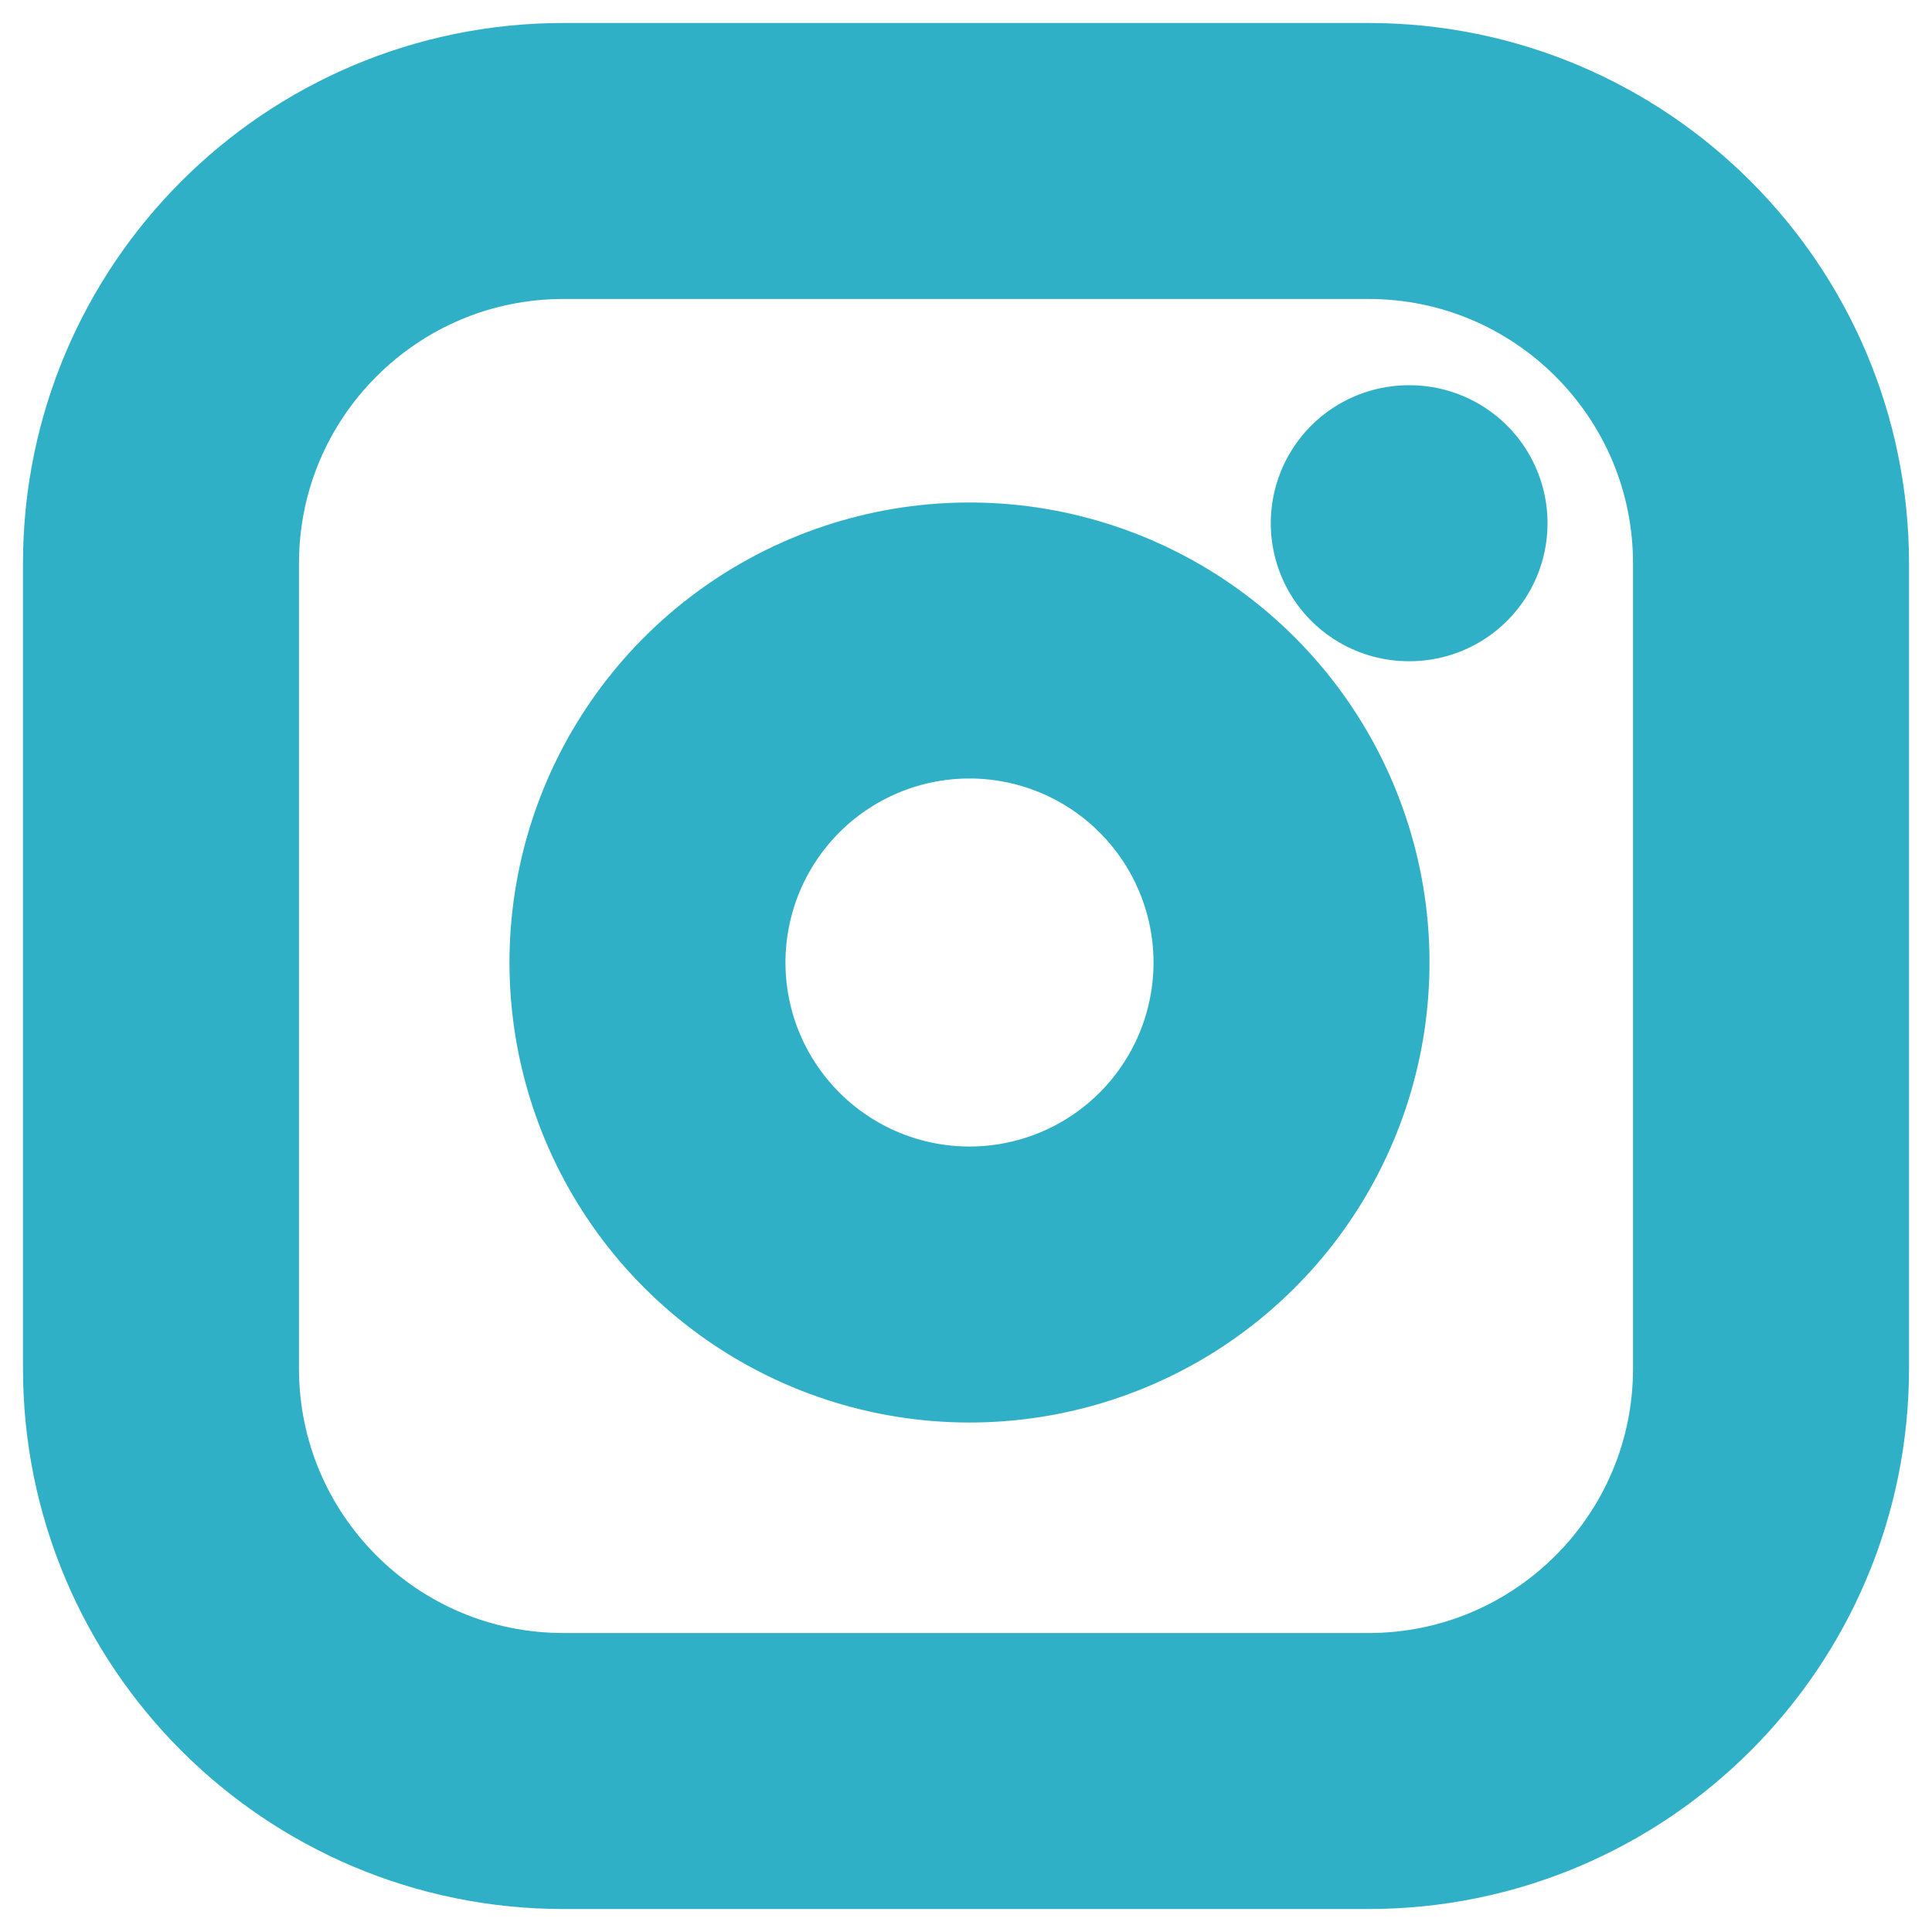 <svg width="28" height="28" viewBox="0 0 28 28" fill="none" xmlns="http://www.w3.org/2000/svg">
<g clip-path="url(#clip0_1_101)">
<path d="M20.417 7.583H20.428M8.167 2.333H19.833C23.055 2.333 25.667 4.945 25.667 8.167V19.833C25.667 23.055 23.055 25.667 19.833 25.667H8.167C4.945 25.667 2.333 23.055 2.333 19.833V8.167C2.333 4.945 4.945 2.333 8.167 2.333ZM18.667 13.265C18.811 14.236 18.645 15.228 18.193 16.099C17.741 16.97 17.025 17.677 16.149 18.118C15.272 18.559 14.278 18.713 13.309 18.557C12.34 18.401 11.445 17.943 10.751 17.249C10.057 16.555 9.599 15.66 9.443 14.691C9.287 13.722 9.441 12.728 9.882 11.851C10.323 10.975 11.03 10.259 11.901 9.807C12.772 9.355 13.764 9.189 14.735 9.333C15.725 9.48 16.642 9.942 17.35 10.65C18.058 11.358 18.52 12.275 18.667 13.265Z" stroke="#30B0C7" stroke-width="4" stroke-linecap="round" stroke-linejoin="round"/>
</g>
<defs>
<clipPath id="clip0_1_101">
<rect width="28" height="28" fill="white"/>
</clipPath>
</defs>
</svg>

